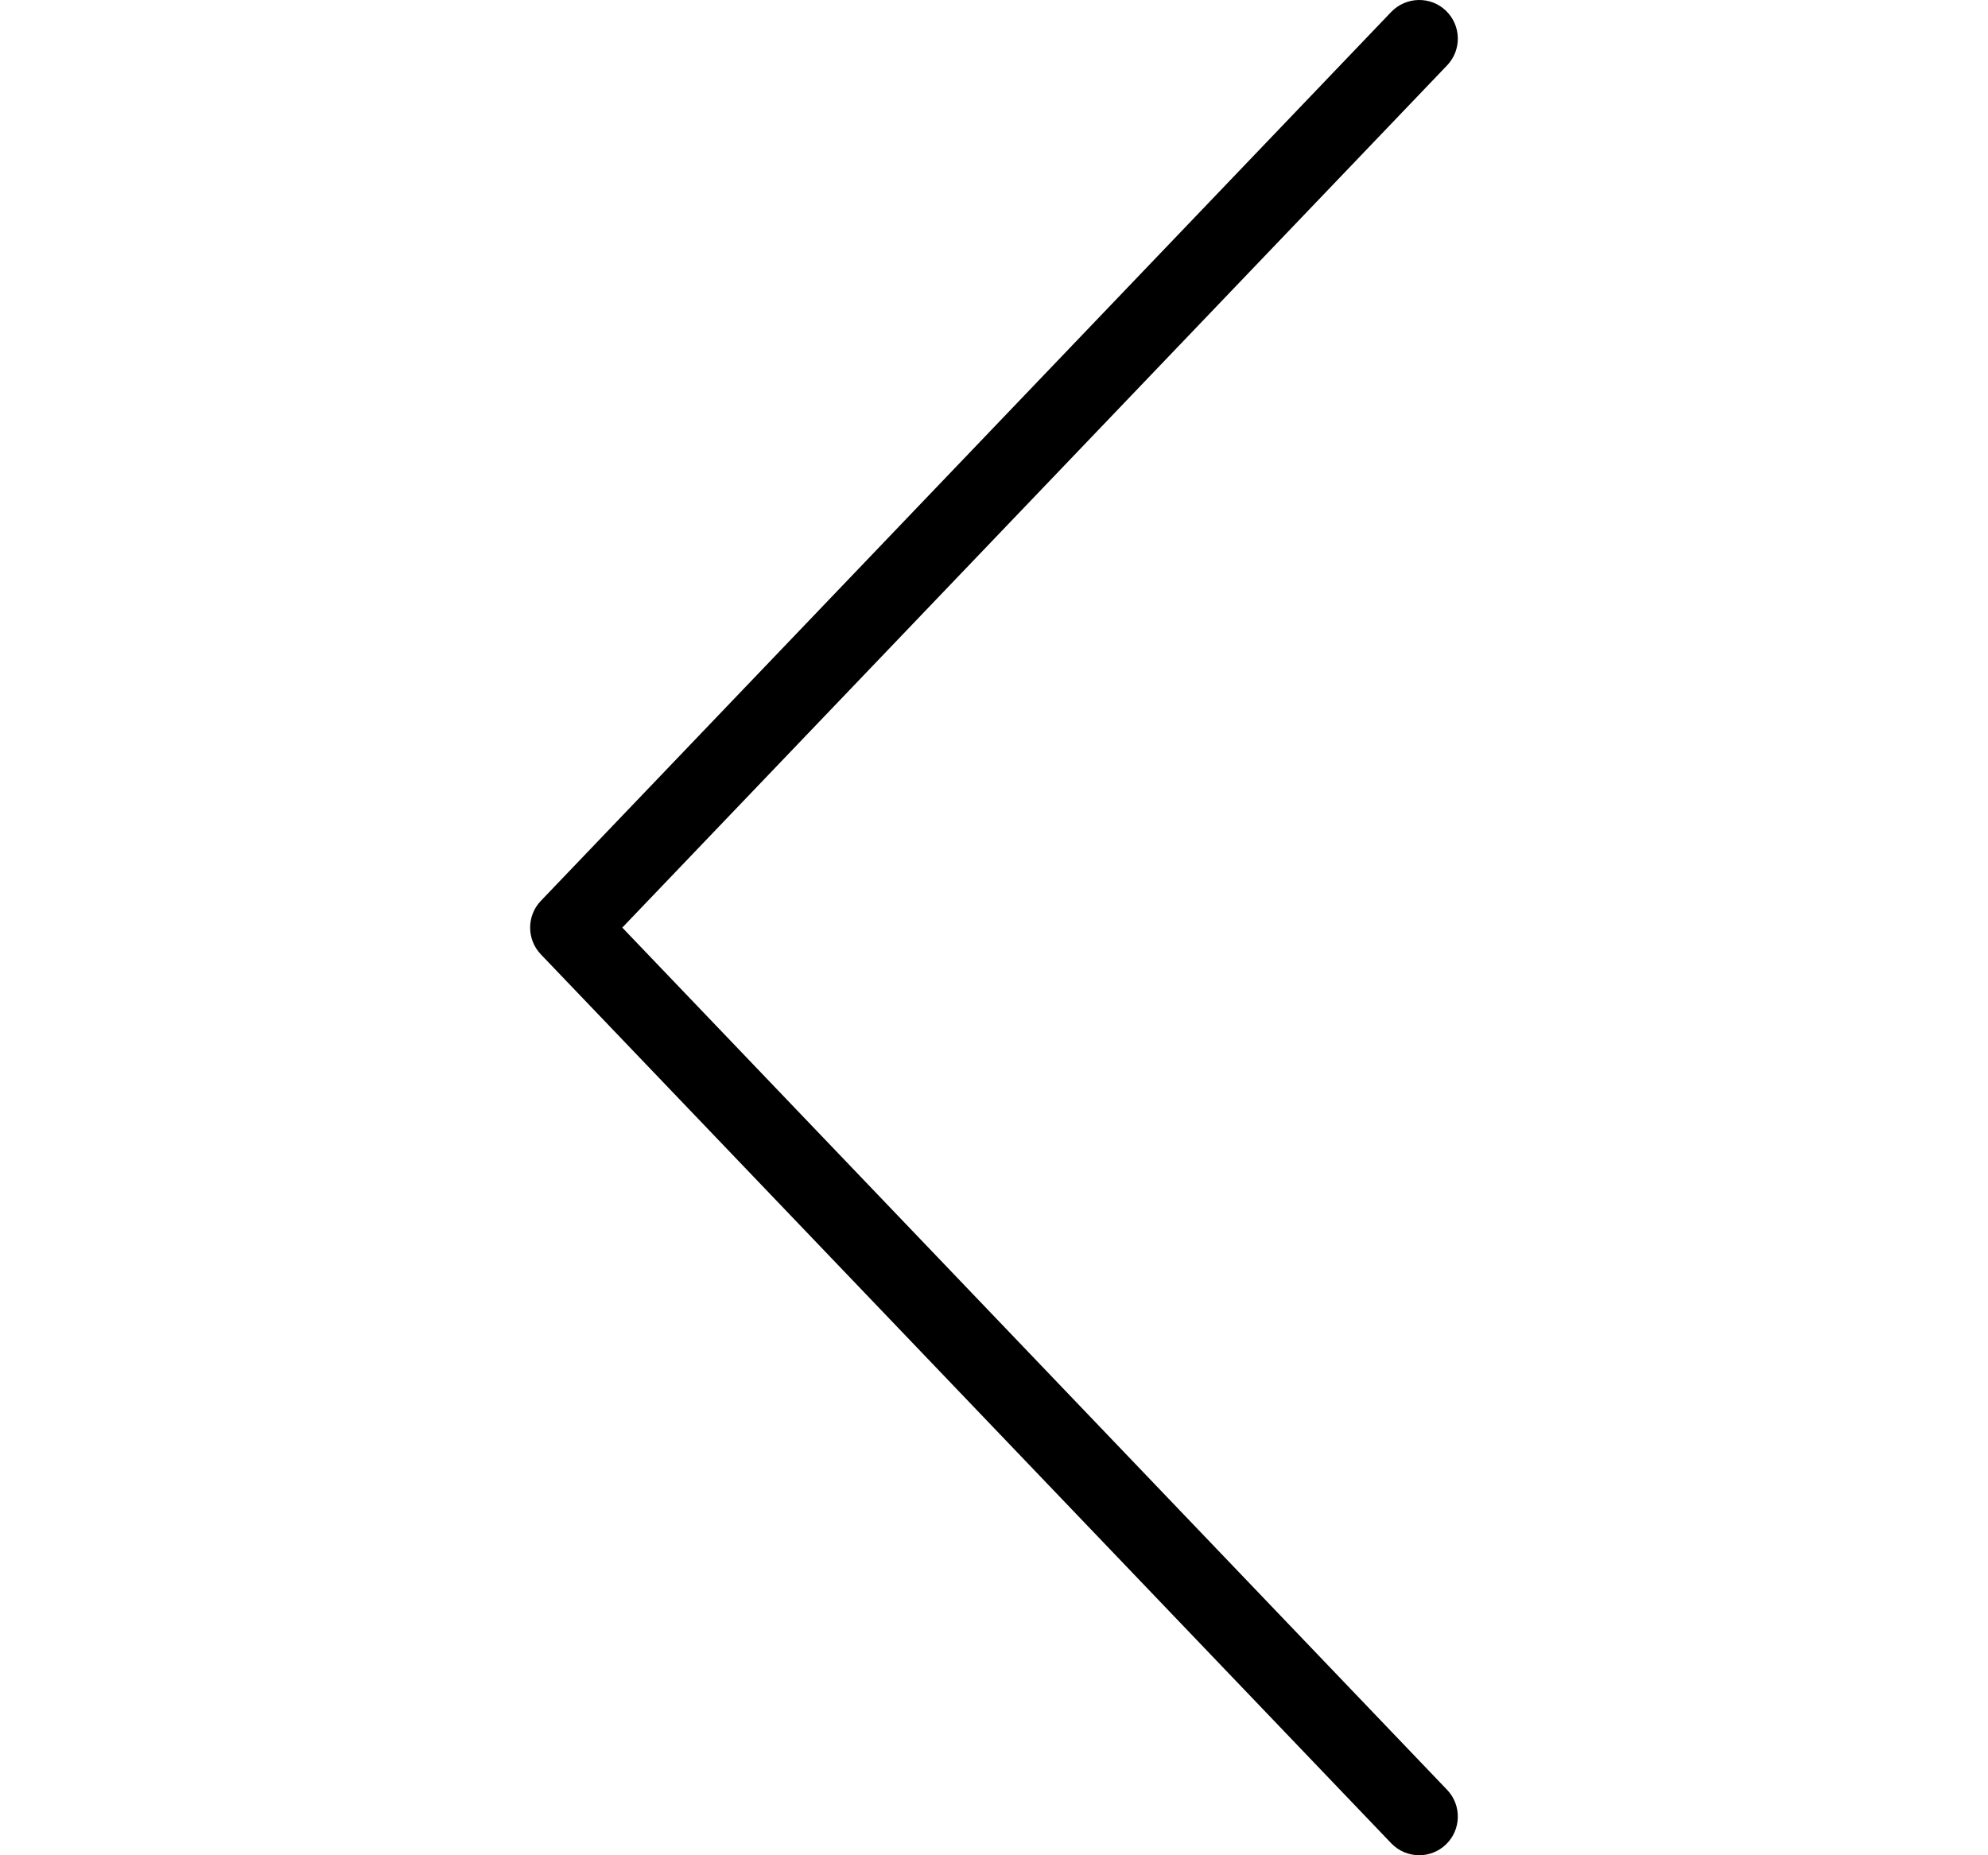 <svg xmlns="http://www.w3.org/2000/svg" viewBox="0 0 512 512" width="15px" height="14px">
	<path class="shp0" d="M153.43 255.99L381.04 18.03C385.1 13.77 384.95 7.02 380.7 2.95C376.47 -1.12 369.72 -0.95 365.62 3.28L130.95 248.62C127.02 252.74 127.02 259.24 130.95 263.37L365.62 508.7C367.72 510.89 370.52 511.99 373.33 511.99C375.98 511.99 378.64 511.01 380.7 509.03C384.95 504.96 385.1 498.21 381.04 493.95L153.43 255.99Z" />
</svg>
